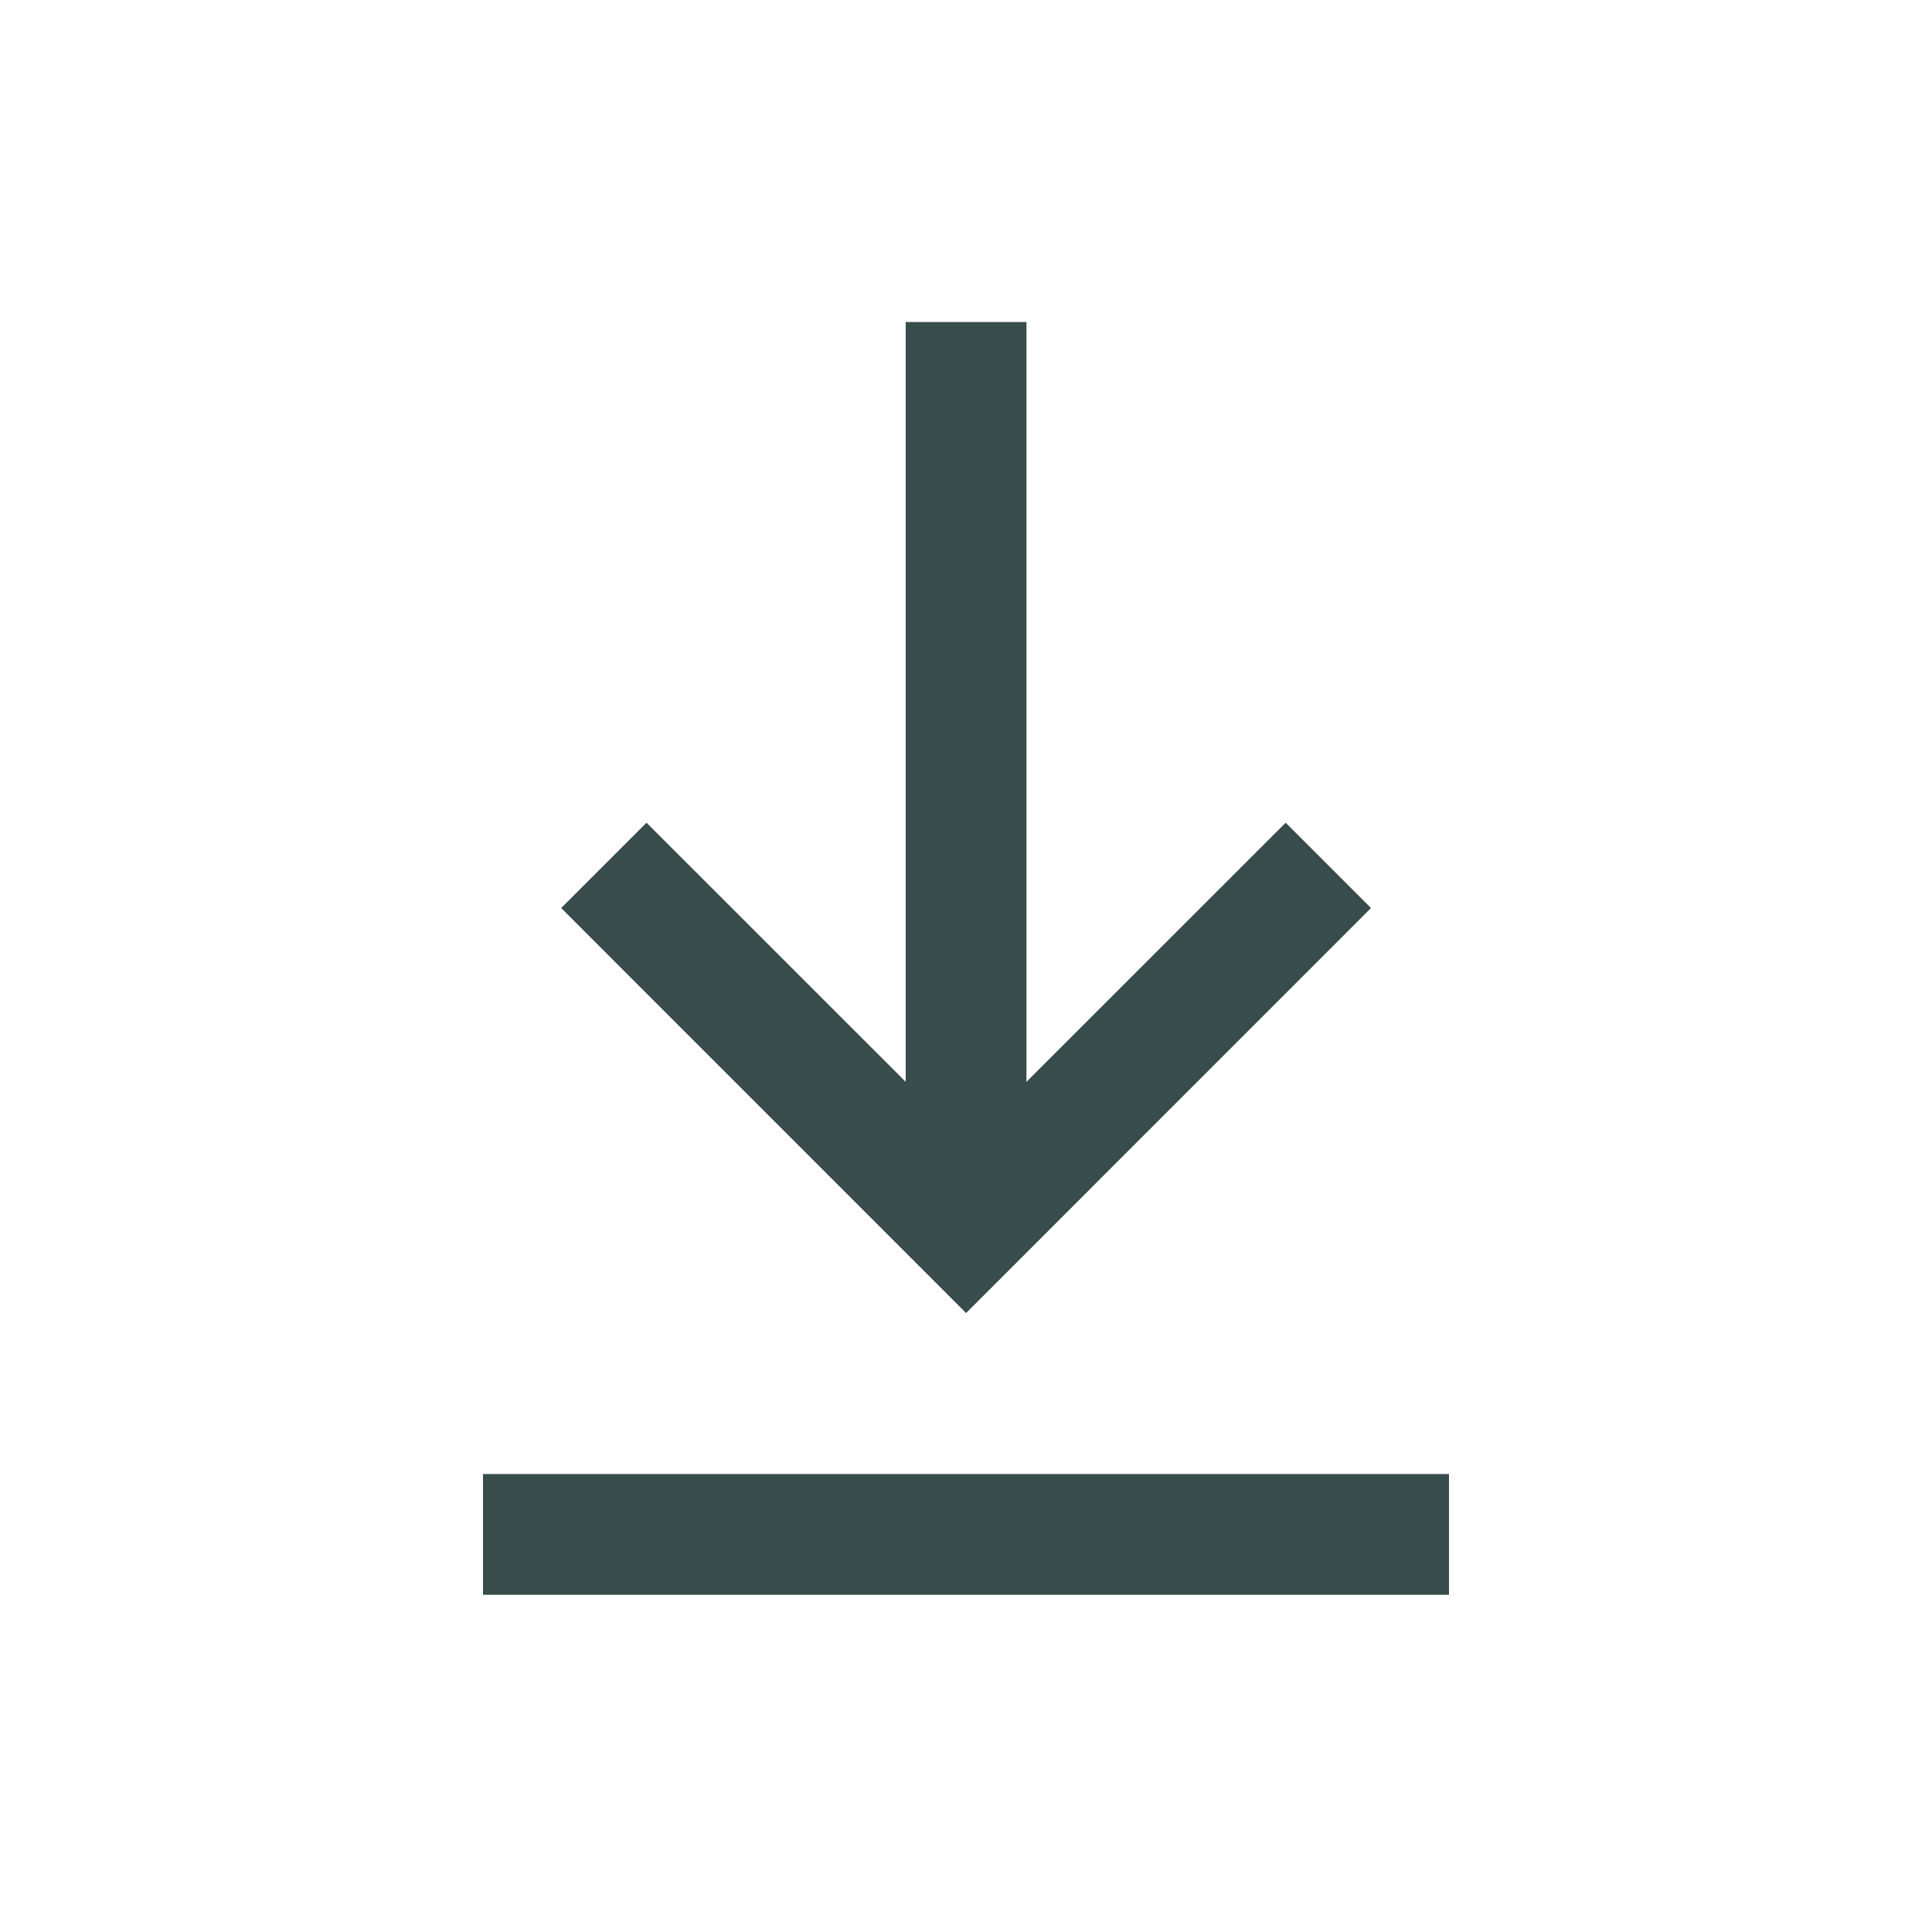<svg xmlns="http://www.w3.org/2000/svg" width="24" height="24" viewBox="0 0 24 24" fill="none">
<path fill-rule="evenodd" clip-rule="evenodd" d="M12.751 13.439L15.971 10.22L17.031 11.28L12.001 16.311L6.971 11.28L8.031 10.22L11.251 13.439L11.251 4L12.751 4L12.751 13.439Z" fill="#384C4C"/>
<path d="M18 18.311L18 19.811L6 19.811L6 18.311L18 18.311Z" fill="#384C4C"/>
</svg>